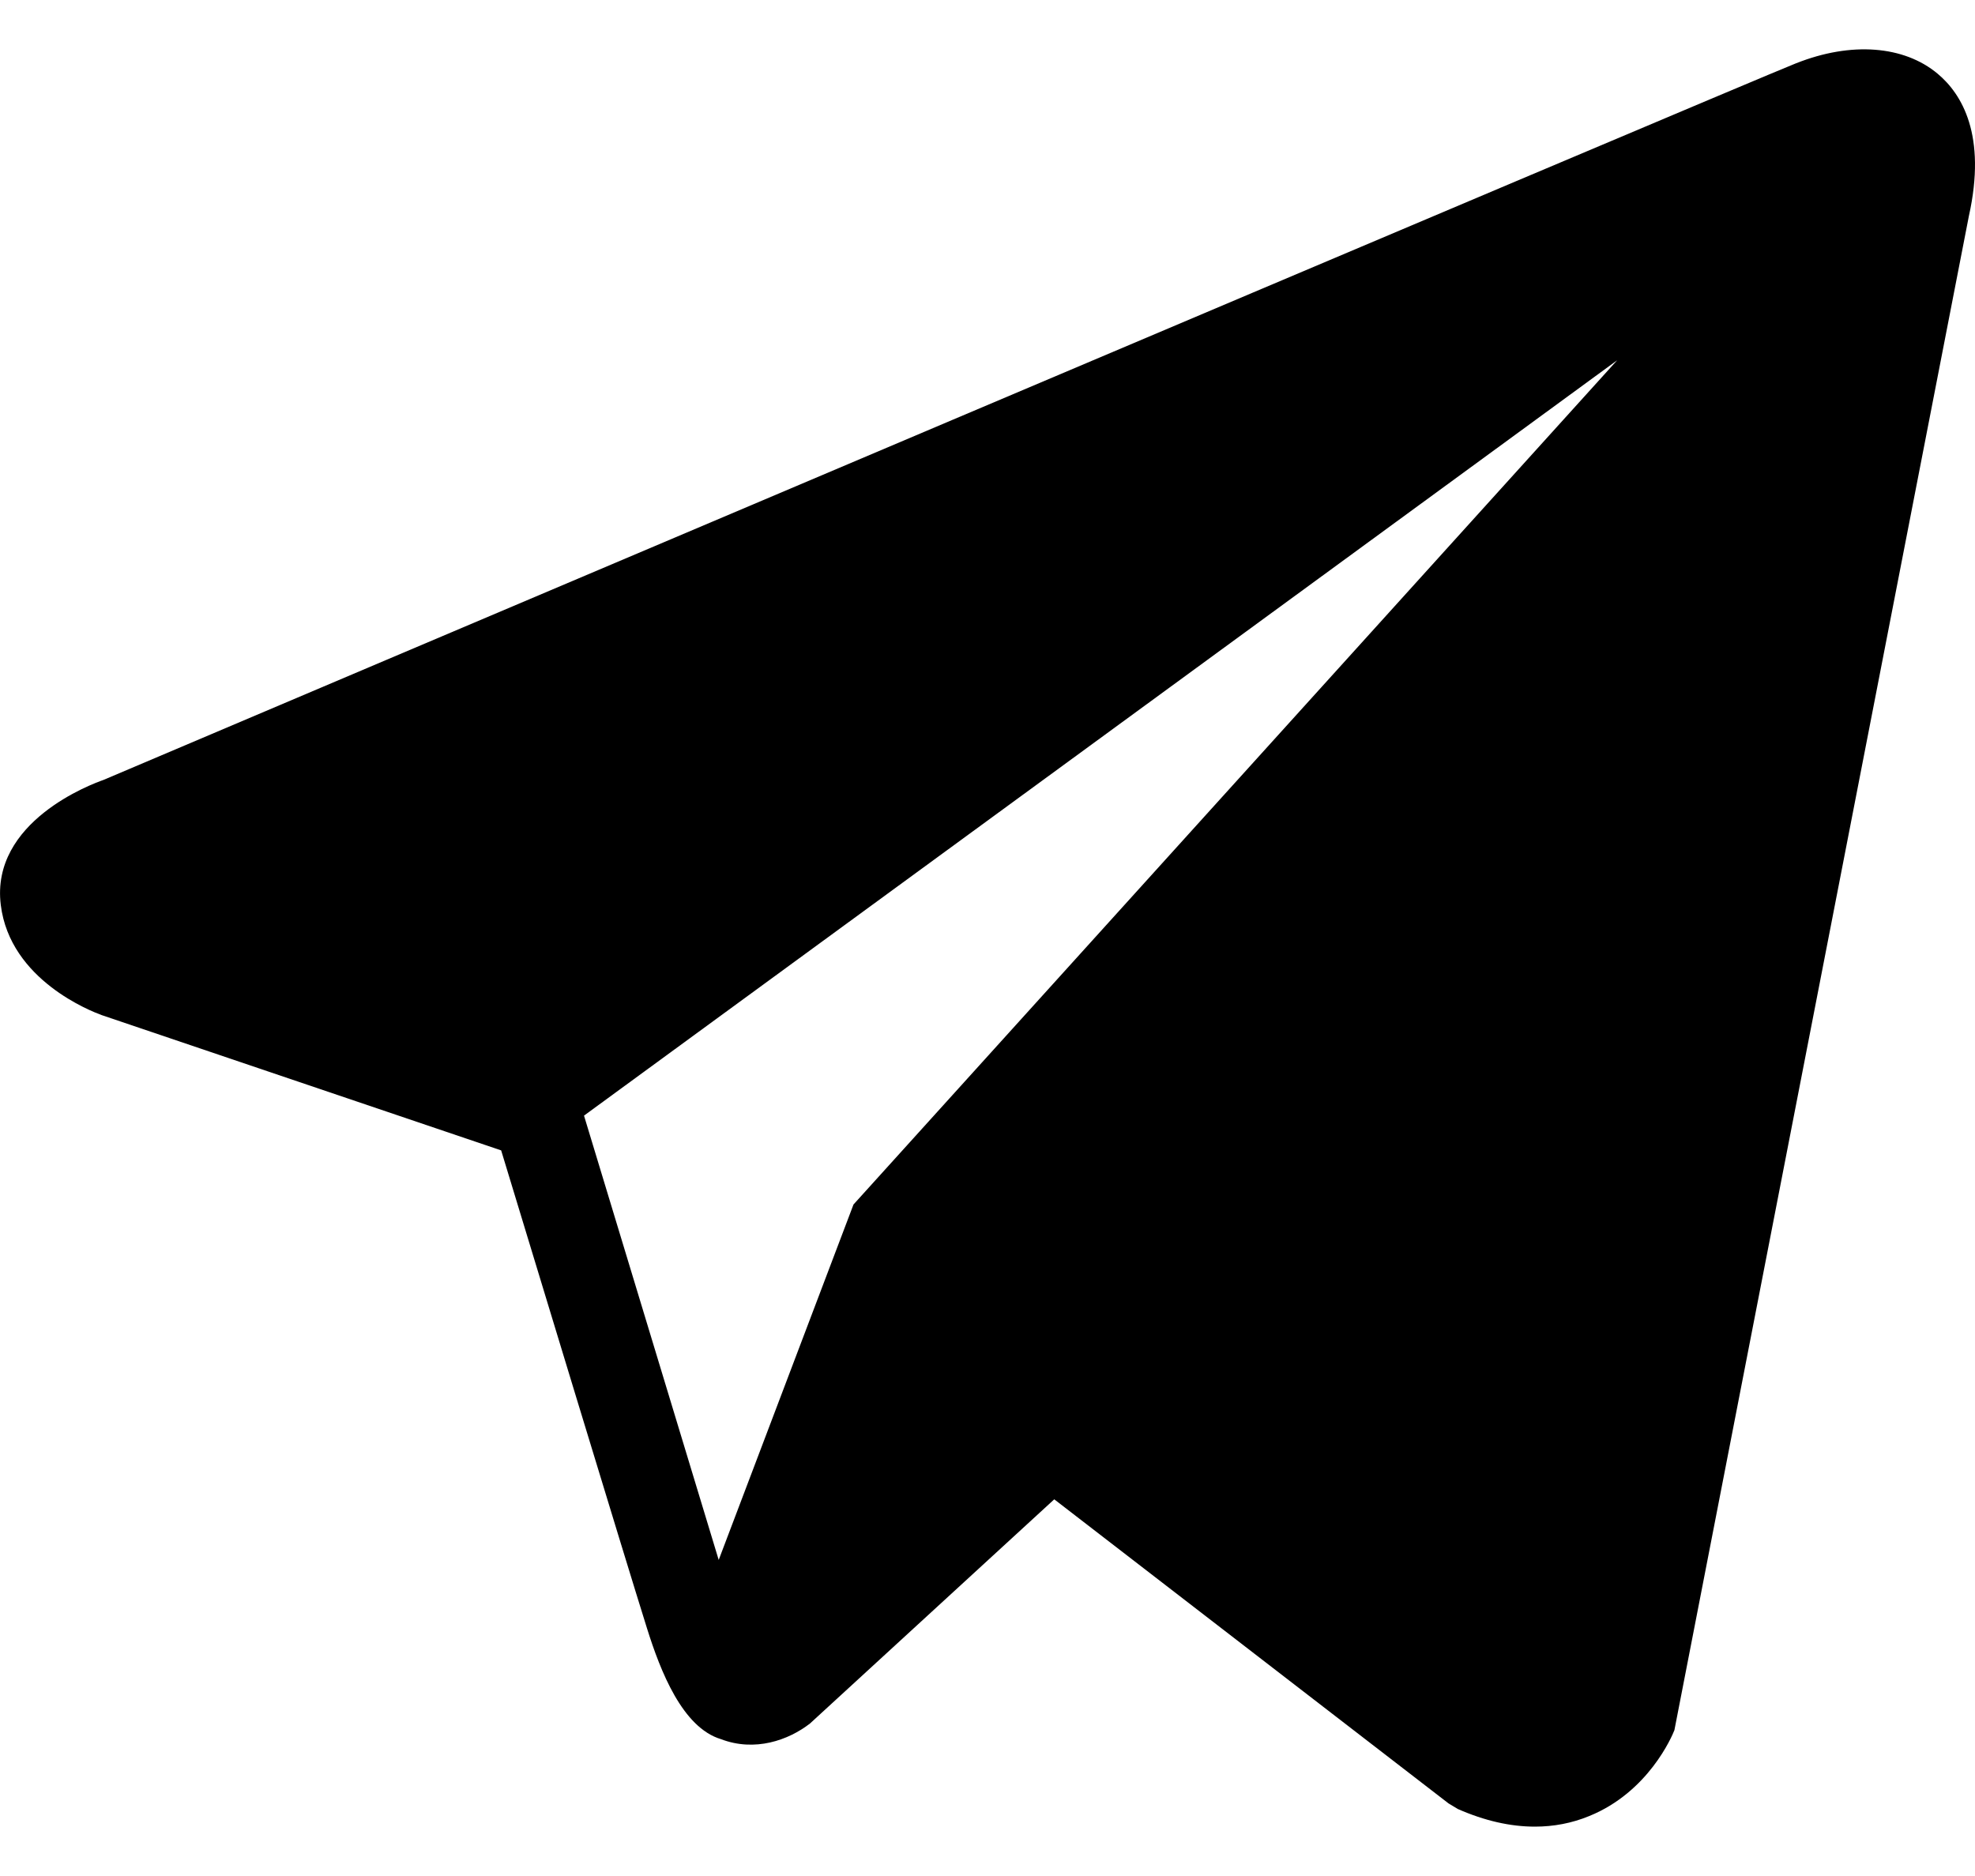 <svg width="20" height="19" viewBox="0 0 20 19" fill="none" xmlns="http://www.w3.org/2000/svg">
<path d="M19.622 0.747C19.281 0.461 18.745 0.42 18.191 0.64H18.19C17.608 0.872 1.696 7.623 1.048 7.899C0.931 7.94 -0.098 8.32 0.008 9.166C0.102 9.928 0.929 10.244 1.03 10.281L5.075 11.651C5.344 12.535 6.333 15.796 6.552 16.492C6.688 16.926 6.911 17.497 7.301 17.614C7.643 17.745 7.983 17.626 8.203 17.455L10.676 15.185L14.669 18.265L14.764 18.322C15.035 18.441 15.295 18.5 15.543 18.5C15.734 18.5 15.918 18.465 16.093 18.393C16.692 18.15 16.931 17.587 16.956 17.523L19.938 2.188C20.12 1.369 19.867 0.952 19.622 0.747ZM8.643 12.199L7.278 15.799L5.914 11.299L16.376 3.649L8.643 12.199Z" fill="black"/>
</svg>
